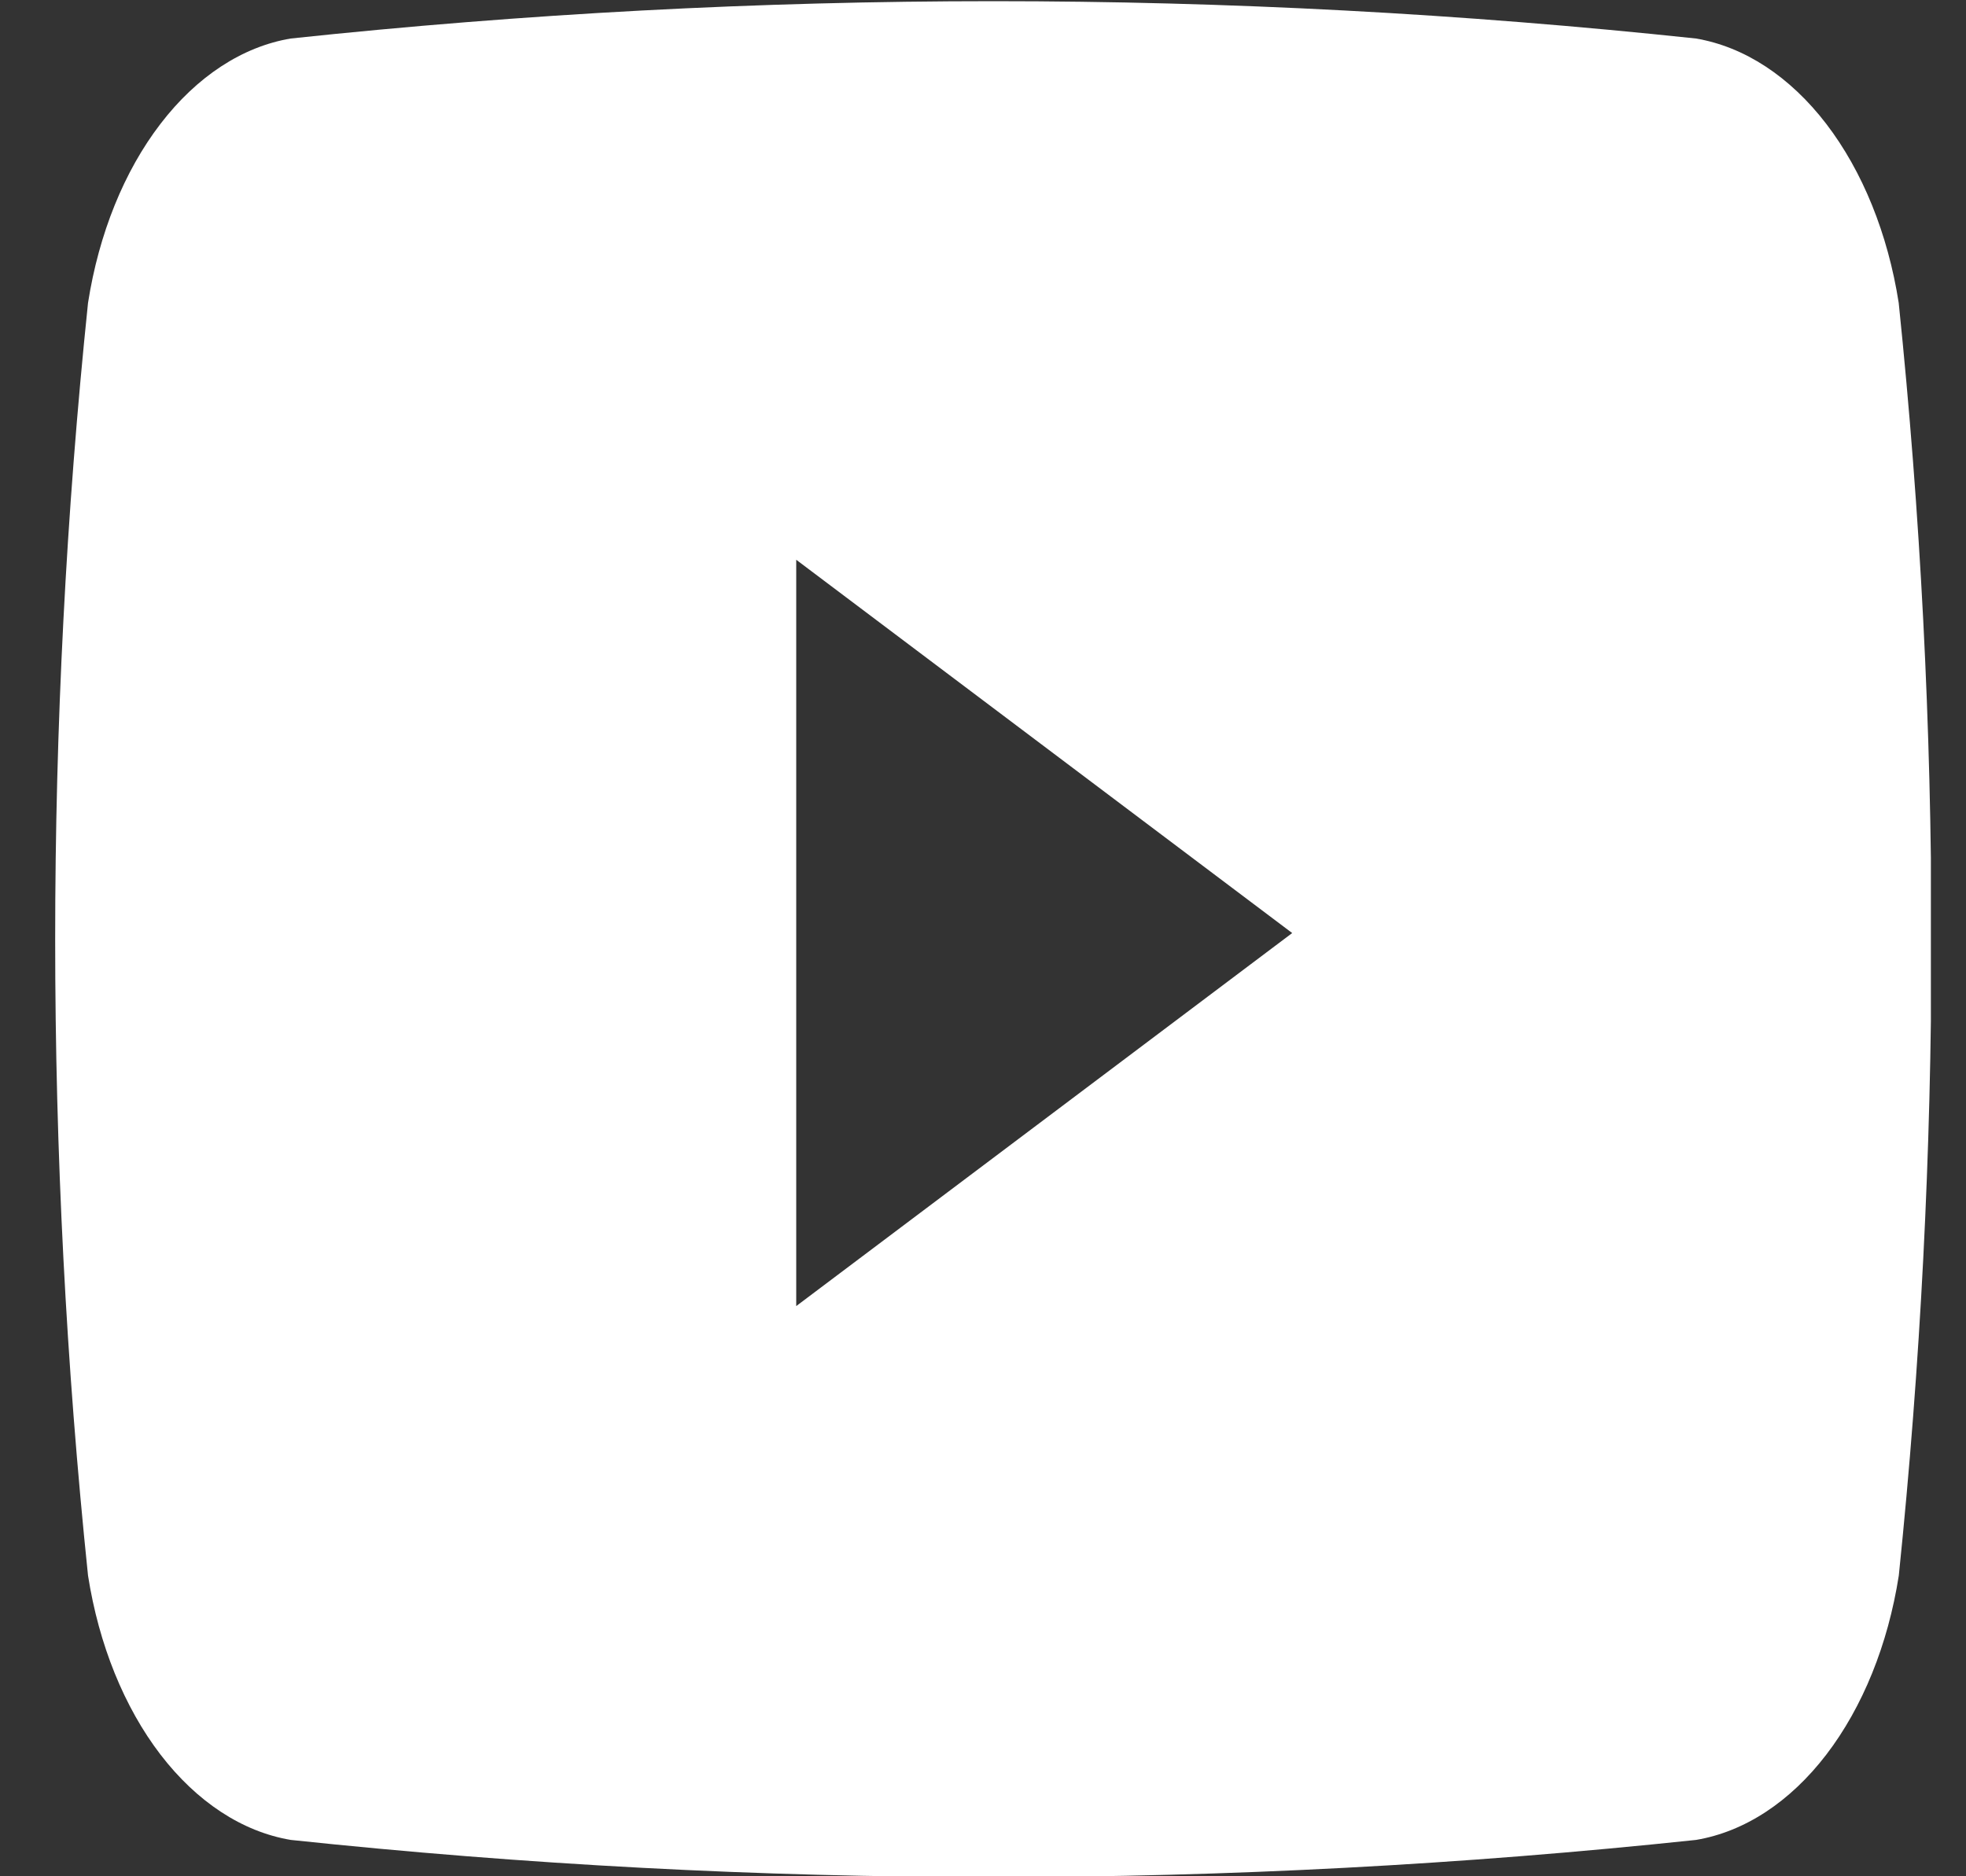<svg width="22" height="21" viewBox="0 0 22 21" fill="none" xmlns="http://www.w3.org/2000/svg">
<rect x="0" y="0" width="22" height="21" fill="#333333" stroke="none"/>
<g id="Frame" clip-path="url(#clip0_2_357)">
<path id="4Youtube.svg" fill-rule="evenodd" clip-rule="evenodd" d="M21.247 3.39C21.126 2.616 20.842 1.916 20.436 1.386C20.029 0.856 19.52 0.523 18.978 0.431C13.744 -0.126 8.488 -0.126 3.254 0.431C2.712 0.522 2.202 0.856 1.796 1.386C1.389 1.916 1.106 2.616 0.985 3.39C0.495 8.112 0.495 12.913 0.985 17.634C1.106 18.408 1.39 19.108 1.796 19.638C2.203 20.168 2.712 20.502 3.254 20.593C8.489 21.148 13.744 21.148 18.979 20.593C19.521 20.502 20.031 20.168 20.437 19.638C20.843 19.108 21.127 18.408 21.248 17.634C21.735 12.913 21.735 8.112 21.247 3.39ZM8.91 14.618V6.265L14.46 10.443L8.91 14.618Z" fill="white"/>
</g>
<defs>
<clipPath id="clip0_2_357">
<rect width="21" height="21" fill="white" transform="translate(0.607)"/>
</clipPath>
</defs>
</svg>
